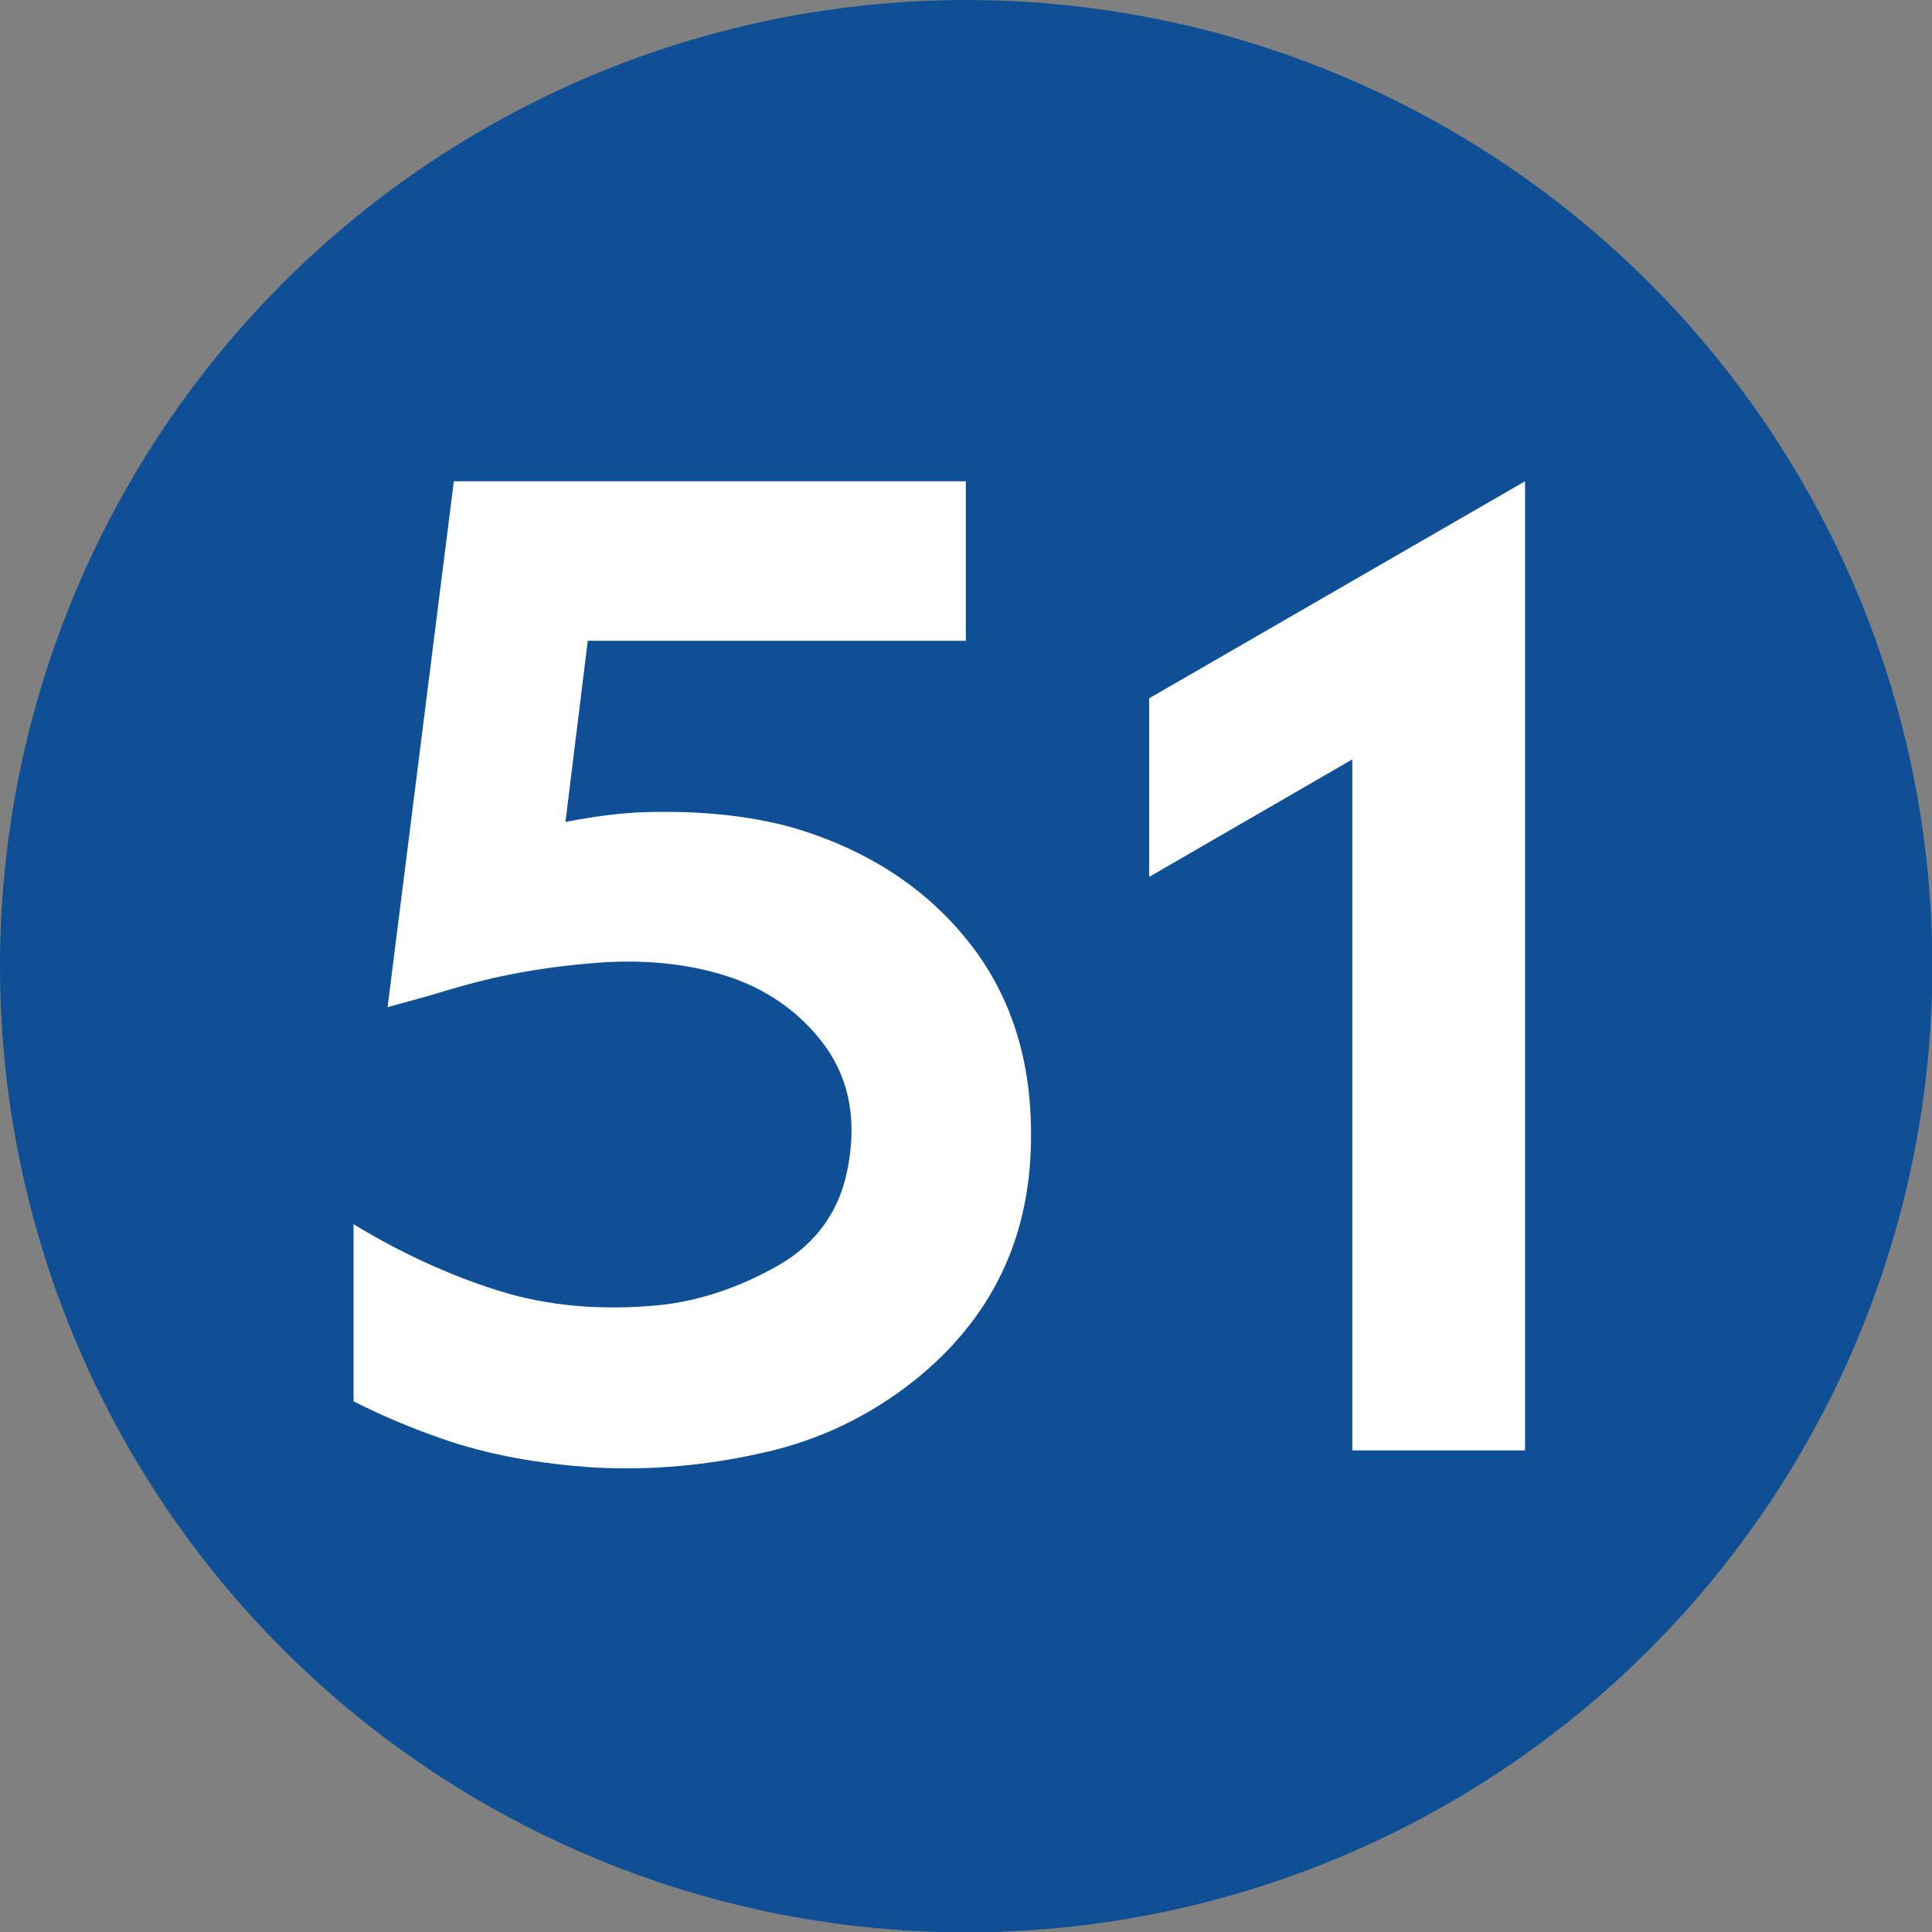 <?xml version="1.0" encoding="UTF-8"?>
<!DOCTYPE svg PUBLIC "-//W3C//DTD SVG 1.1//EN" "http://www.w3.org/Graphics/SVG/1.1/DTD/svg11.dtd">
<!-- Creator: CorelDRAW 2021.5 -->
<svg xmlns="http://www.w3.org/2000/svg" xml:space="preserve" width="590px" height="590px" version="1.1" style="shape-rendering:geometricPrecision; text-rendering:geometricPrecision; image-rendering:optimizeQuality; fill-rule:evenodd; clip-rule:evenodd"
viewBox="0 0 52.79 52.79"
 xmlns:xlink="http://www.w3.org/1999/xlink"
 xmlns:xodm="http://www.corel.com/coreldraw/odm/2003">
 <rect x="0" y="0" width="52.79" height="52.79" fill="#808080" stroke="none"/>
 <defs>
  <style type="text/css">
   <![CDATA[
    .fil0 {fill:#0E4F95}
    .fil1 {fill:white;fill-rule:nonzero}
   ]]>
  </style>
 </defs>
 <g id="Layer_x0020_1">
  <circle class="fil0" cx="26.4" cy="26.4" r="26.4"/>
  <path class="fil1" d="M16.06 17.51l-0.61 4.95c0.76,-0.15 1.5,-0.25 2.21,-0.27 1.46,-0.04 2.78,0.09 3.99,0.42 2.14,0.63 3.82,1.76 5.01,3.38 1.05,1.44 1.55,3.18 1.51,5.22 -0.04,2.67 -1.1,4.83 -3.16,6.49 -1.24,0.99 -2.62,1.65 -4.14,1.99 -1.53,0.35 -3.06,0.49 -4.6,0.41 -1.55,-0.1 -2.93,-0.35 -4.17,-0.78 -0.81,-0.28 -1.63,-0.62 -2.44,-1.03l0 -4.84c1.3,0.79 2.61,1.39 3.94,1.81 1.33,0.42 2.77,0.55 4.34,0.41 1.14,-0.11 2.24,-0.48 3.32,-1.09 1.08,-0.62 1.73,-1.55 1.93,-2.81 0.22,-1.31 -0.03,-2.42 -0.76,-3.34 -0.73,-0.92 -1.71,-1.55 -2.95,-1.87 -0.98,-0.26 -2.05,-0.34 -3.2,-0.25 -1.15,0.09 -2.21,0.26 -3.16,0.5 -0.43,0.11 -0.85,0.23 -1.27,0.36 -0.43,0.12 -0.85,0.24 -1.26,0.35l1.81 -14.37 13.99 0 0 4.36 -10.33 0z"/>
  <polygon class="fil1" points="41.26,39.63 36.95,39.63 36.95,20.75 31.4,23.96 31.4,19.08 41.67,13.15 41.67,39.63 "/>
 </g>
</svg>
